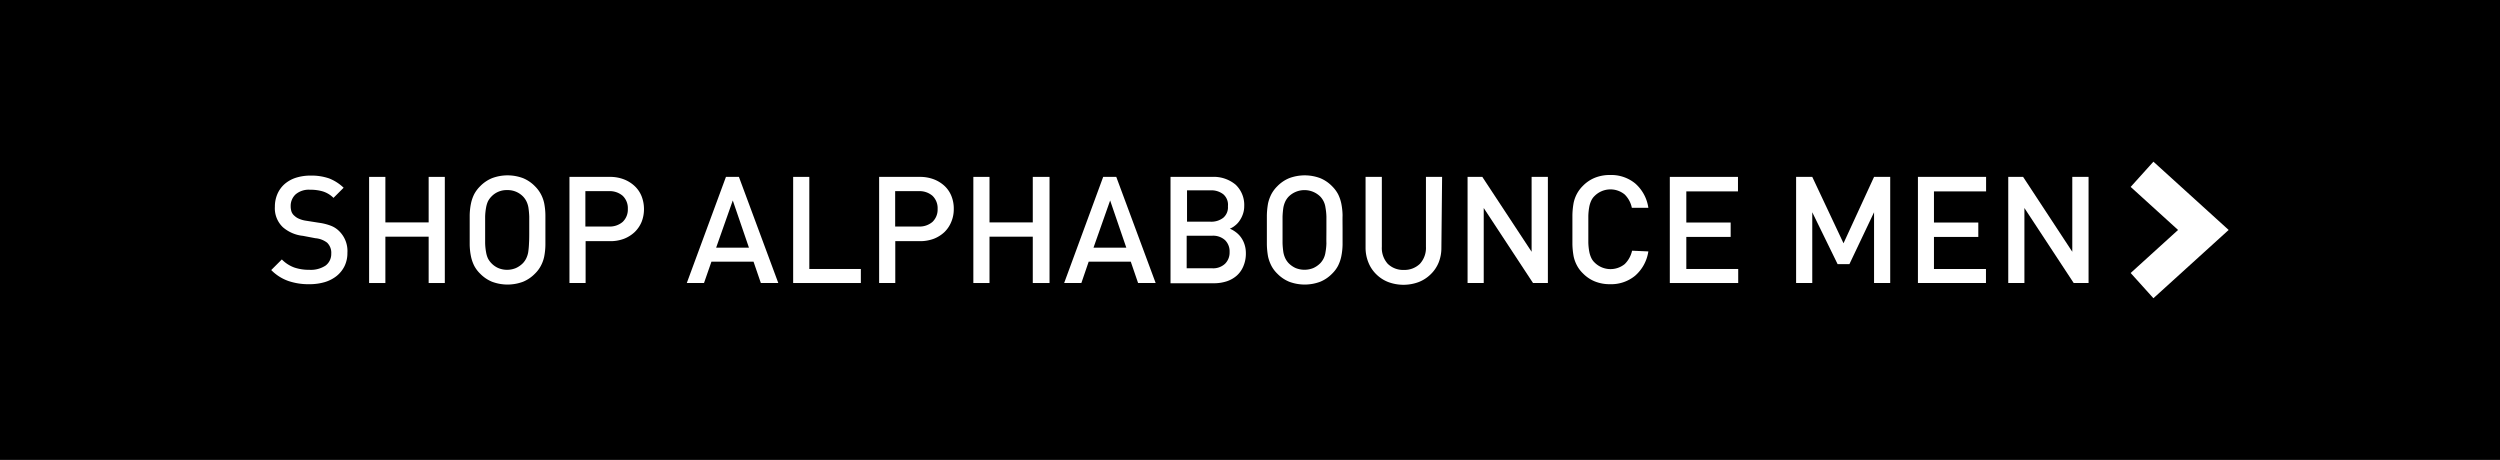 <svg xmlns="http://www.w3.org/2000/svg" viewBox="0 0 212 39"><defs><style>.cls-1{fill:#fff;}</style></defs><title>alphabounce_on</title><g id="Layer_2" data-name="Layer 2"><rect y="-0.5" width="212" height="40"/></g><g id="Layer_1" data-name="Layer 1"><polygon class="cls-1" points="182.61 25.29 180.68 23.15 184.7 19.5 180.68 15.85 182.61 13.71 188.99 19.5 182.61 25.29"/><path class="cls-1" d="M29.46,21.44a2.52,2.52,0,0,1-.24,1.12,2.49,2.49,0,0,1-.67.84,3,3,0,0,1-1,.52,4.56,4.56,0,0,1-1.31.18,5.25,5.25,0,0,1-1.78-.27A3.8,3.8,0,0,1,23,22.9l.9-.9a2.8,2.8,0,0,0,1.07.69,3.87,3.87,0,0,0,1.26.19,2.27,2.27,0,0,0,1.38-.36,1.22,1.22,0,0,0,.48-1,1.19,1.19,0,0,0-.35-.94,1.89,1.89,0,0,0-1-.38L25.69,20a3.08,3.08,0,0,1-1.7-.73,2.21,2.21,0,0,1-.68-1.74,2.69,2.69,0,0,1,.21-1.07,2.4,2.4,0,0,1,.6-.84,2.75,2.75,0,0,1,.95-.54,4.09,4.09,0,0,1,1.27-.19,4.59,4.59,0,0,1,1.57.24,3.78,3.78,0,0,1,1.23.79l-.86.86a2.23,2.23,0,0,0-.91-.55,3.71,3.71,0,0,0-1.08-.14,1.72,1.72,0,0,0-1.22.39,1.33,1.33,0,0,0-.42,1,1.45,1.45,0,0,0,.07.47.83.83,0,0,0,.26.36,1.28,1.28,0,0,0,.4.25,2.24,2.24,0,0,0,.59.16l1.08.17a4.53,4.53,0,0,1,1,.25,2,2,0,0,1,.67.42A2.36,2.36,0,0,1,29.46,21.44Z"/><path class="cls-1" d="M36.35,24V20.07H32.68V24H31.3V15h1.38v3.86h3.67V15h1.37v9Z"/><path class="cls-1" d="M46.25,19.5c0,.47,0,.89,0,1.25a5.57,5.57,0,0,1-.1,1,2.9,2.9,0,0,1-.28.78,2.63,2.63,0,0,1-.51.68,3,3,0,0,1-1,.68,3.75,3.75,0,0,1-2.64,0,3,3,0,0,1-1-.68,2.63,2.63,0,0,1-.51-.68,3.27,3.27,0,0,1-.27-.78,5.52,5.52,0,0,1-.11-1c0-.36,0-.78,0-1.25s0-.89,0-1.25a5.52,5.52,0,0,1,.11-1,3.27,3.27,0,0,1,.27-.78,2.81,2.81,0,0,1,.51-.68,3,3,0,0,1,1-.68,3.75,3.75,0,0,1,2.64,0,3,3,0,0,1,1,.68,2.81,2.81,0,0,1,.51.68,2.9,2.9,0,0,1,.28.78,5.57,5.57,0,0,1,.1,1C46.25,18.61,46.25,19,46.25,19.5Zm-1.37,0c0-.45,0-.83,0-1.13a7.05,7.05,0,0,0-.07-.77,1.94,1.94,0,0,0-.17-.53,1.7,1.7,0,0,0-.27-.39A1.81,1.81,0,0,0,43,16.12a1.77,1.77,0,0,0-1.34.56,1.75,1.75,0,0,0-.28.39,2.22,2.22,0,0,0-.16.53,5.08,5.08,0,0,0-.08.77c0,.3,0,.68,0,1.13s0,.82,0,1.12a4.94,4.94,0,0,0,.08.77,2.08,2.08,0,0,0,.16.53,1.75,1.75,0,0,0,.28.39,1.81,1.81,0,0,0,.59.42,1.95,1.95,0,0,0,1.5,0,2,2,0,0,0,.6-.42,1.7,1.7,0,0,0,.27-.39,2,2,0,0,0,.17-.52,6.82,6.82,0,0,0,.07-.77C44.88,20.33,44.88,20,44.88,19.5Z"/><path class="cls-1" d="M54.61,17.72a2.94,2.94,0,0,1-.2,1.09,2.58,2.58,0,0,1-.59.87,2.81,2.81,0,0,1-.91.57,3.25,3.25,0,0,1-1.2.2H49.66V24H48.29V15h3.42a3.25,3.25,0,0,1,1.2.21,2.81,2.81,0,0,1,.91.57,2.4,2.4,0,0,1,.59.87A3,3,0,0,1,54.61,17.72Zm-1.37,0a1.45,1.45,0,0,0-.44-1.12,1.68,1.68,0,0,0-1.16-.39h-2v3h2a1.68,1.68,0,0,0,1.16-.39A1.44,1.44,0,0,0,53.24,17.72Z"/><path class="cls-1" d="M64.52,24l-.62-1.81H60.33L59.7,24H58.24l3.32-9h1.1L66,24Zm-2.38-7-1.41,4h2.78Z"/><path class="cls-1" d="M67.26,24V15h1.37v7.81H73V24Z"/><path class="cls-1" d="M80.88,17.72a2.75,2.75,0,0,1-.21,1.09,2.55,2.55,0,0,1-.58.87,2.81,2.81,0,0,1-.91.57,3.29,3.29,0,0,1-1.2.2H75.92V24H74.55V15H78a3.29,3.29,0,0,1,1.2.21,2.81,2.81,0,0,1,.91.57,2.38,2.38,0,0,1,.58.87A2.82,2.82,0,0,1,80.88,17.72Zm-1.37,0a1.45,1.45,0,0,0-.44-1.12,1.68,1.68,0,0,0-1.16-.39h-2v3h2a1.68,1.68,0,0,0,1.16-.39A1.44,1.44,0,0,0,79.51,17.72Z"/><path class="cls-1" d="M87.58,24V20.07H83.91V24H82.54V15h1.37v3.86h3.67V15H89v9Z"/><path class="cls-1" d="M96.51,24l-.62-1.81H92.32L91.7,24H90.24l3.31-9h1.11L98,24Zm-2.37-7-1.41,4h2.78Z"/><path class="cls-1" d="M105.65,21.47a2.73,2.73,0,0,1-.21,1.1,2.18,2.18,0,0,1-.56.8,2.46,2.46,0,0,1-.87.49,3.48,3.48,0,0,1-1.1.16H99.26V15h3.52a2.89,2.89,0,0,1,2,.66,2.36,2.36,0,0,1,.73,1.82,2,2,0,0,1-.11.67,2.26,2.26,0,0,1-.28.56,1.75,1.75,0,0,1-.39.42,1.54,1.54,0,0,1-.44.26,2.32,2.32,0,0,1,.5.29,2,2,0,0,1,.44.44,2.18,2.18,0,0,1,.3.59A2.37,2.37,0,0,1,105.65,21.47Zm-1.52-4a1.17,1.17,0,0,0-.4-1,1.65,1.65,0,0,0-1.07-.33h-2V18.8h2a1.65,1.65,0,0,0,1.07-.33A1.16,1.16,0,0,0,104.13,17.51Zm.14,3.9a1.34,1.34,0,0,0-.38-1,1.5,1.5,0,0,0-1.1-.38h-2.16v2.76h2.16a1.46,1.46,0,0,0,1.1-.39A1.33,1.33,0,0,0,104.27,21.41Z"/><path class="cls-1" d="M113.85,19.5c0,.47,0,.89,0,1.25a5.52,5.52,0,0,1-.11,1,3.27,3.27,0,0,1-.27.78,2.63,2.63,0,0,1-.51.68,3,3,0,0,1-1,.68,3.75,3.75,0,0,1-2.64,0,3,3,0,0,1-1-.68,2.63,2.63,0,0,1-.51-.68,3.28,3.28,0,0,1-.28-.78,6.74,6.74,0,0,1-.1-1c0-.36,0-.78,0-1.25s0-.89,0-1.25a6.74,6.74,0,0,1,.1-1,3.28,3.28,0,0,1,.28-.78,2.81,2.81,0,0,1,.51-.68,3,3,0,0,1,1-.68,3.75,3.75,0,0,1,2.64,0,3,3,0,0,1,1,.68,2.81,2.81,0,0,1,.51.68,3.27,3.27,0,0,1,.27.78,5.52,5.52,0,0,1,.11,1C113.84,18.61,113.85,19,113.85,19.5Zm-1.37,0c0-.45,0-.83,0-1.13a5.08,5.08,0,0,0-.08-.77,1.66,1.66,0,0,0-.16-.53,1.7,1.7,0,0,0-.27-.39,1.91,1.91,0,0,0-2.7,0,1.7,1.7,0,0,0-.27.39,2.2,2.2,0,0,0-.17.53,7.05,7.05,0,0,0-.07.77c0,.3,0,.68,0,1.13s0,.82,0,1.12a6.82,6.82,0,0,0,.07.77,2.06,2.06,0,0,0,.17.53,1.7,1.7,0,0,0,.27.39,2,2,0,0,0,.6.42,2,2,0,0,0,1.5,0,2,2,0,0,0,.6-.42,1.7,1.7,0,0,0,.27-.39,1.68,1.68,0,0,0,.16-.52,4.94,4.94,0,0,0,.08-.77C112.47,20.33,112.48,20,112.48,19.5Z"/><path class="cls-1" d="M122.23,21a3.32,3.32,0,0,1-.24,1.28,2.89,2.89,0,0,1-.69,1,3,3,0,0,1-1,.64,3.7,3.7,0,0,1-2.57,0,2.94,2.94,0,0,1-1-.64,2.87,2.87,0,0,1-.68-1,3.32,3.32,0,0,1-.25-1.28V15h1.38v5.93a2,2,0,0,0,.5,1.44,1.86,1.86,0,0,0,1.36.52,1.88,1.88,0,0,0,1.37-.52,2,2,0,0,0,.51-1.44V15h1.37Z"/><path class="cls-1" d="M130,24l-4.18-6.36V24h-1.37V15h1.25l4.18,6.35V15h1.38v9Z"/><path class="cls-1" d="M139.78,21.32a3.39,3.39,0,0,1-1.12,2.06,3.19,3.19,0,0,1-2.11.72,3.38,3.38,0,0,1-1.32-.24,3,3,0,0,1-1-.68,2.63,2.63,0,0,1-.51-.68,2.9,2.9,0,0,1-.28-.78,6.74,6.74,0,0,1-.1-1c0-.36,0-.78,0-1.25s0-.89,0-1.25a6.74,6.74,0,0,1,.1-1,2.9,2.9,0,0,1,.28-.78,2.81,2.81,0,0,1,.51-.68,3,3,0,0,1,1-.68,3.38,3.38,0,0,1,1.32-.24,3.2,3.2,0,0,1,2.12.72,3.38,3.38,0,0,1,1.11,2.06h-1.4a2.19,2.19,0,0,0-.61-1.13,1.9,1.9,0,0,0-2.55.13,1.28,1.28,0,0,0-.28.39,2.2,2.2,0,0,0-.17.53,5.08,5.08,0,0,0-.08.77c0,.3,0,.68,0,1.13s0,.83,0,1.13a4.94,4.94,0,0,0,.08.77,2.2,2.2,0,0,0,.17.53,1.28,1.28,0,0,0,.28.39,1.91,1.91,0,0,0,2.56.13,2.27,2.27,0,0,0,.62-1.13Z"/><path class="cls-1" d="M141.6,24V15h5.78v1.23H143v2.64h3.76v1.22H143v2.72h4.4V24Z"/><path class="cls-1" d="M158.92,24V18l-2.09,4.4h-1L153.68,18v6h-1.37V15h1.37l2.65,5.63L158.92,15h1.37v9Z"/><path class="cls-1" d="M162.64,24V15h5.78v1.23H164v2.64h3.76v1.22H164v2.72h4.41V24Z"/><path class="cls-1" d="M175.85,24l-4.18-6.36V24H170.3V15h1.26l4.17,6.35V15h1.38v9Z"/></g></svg>